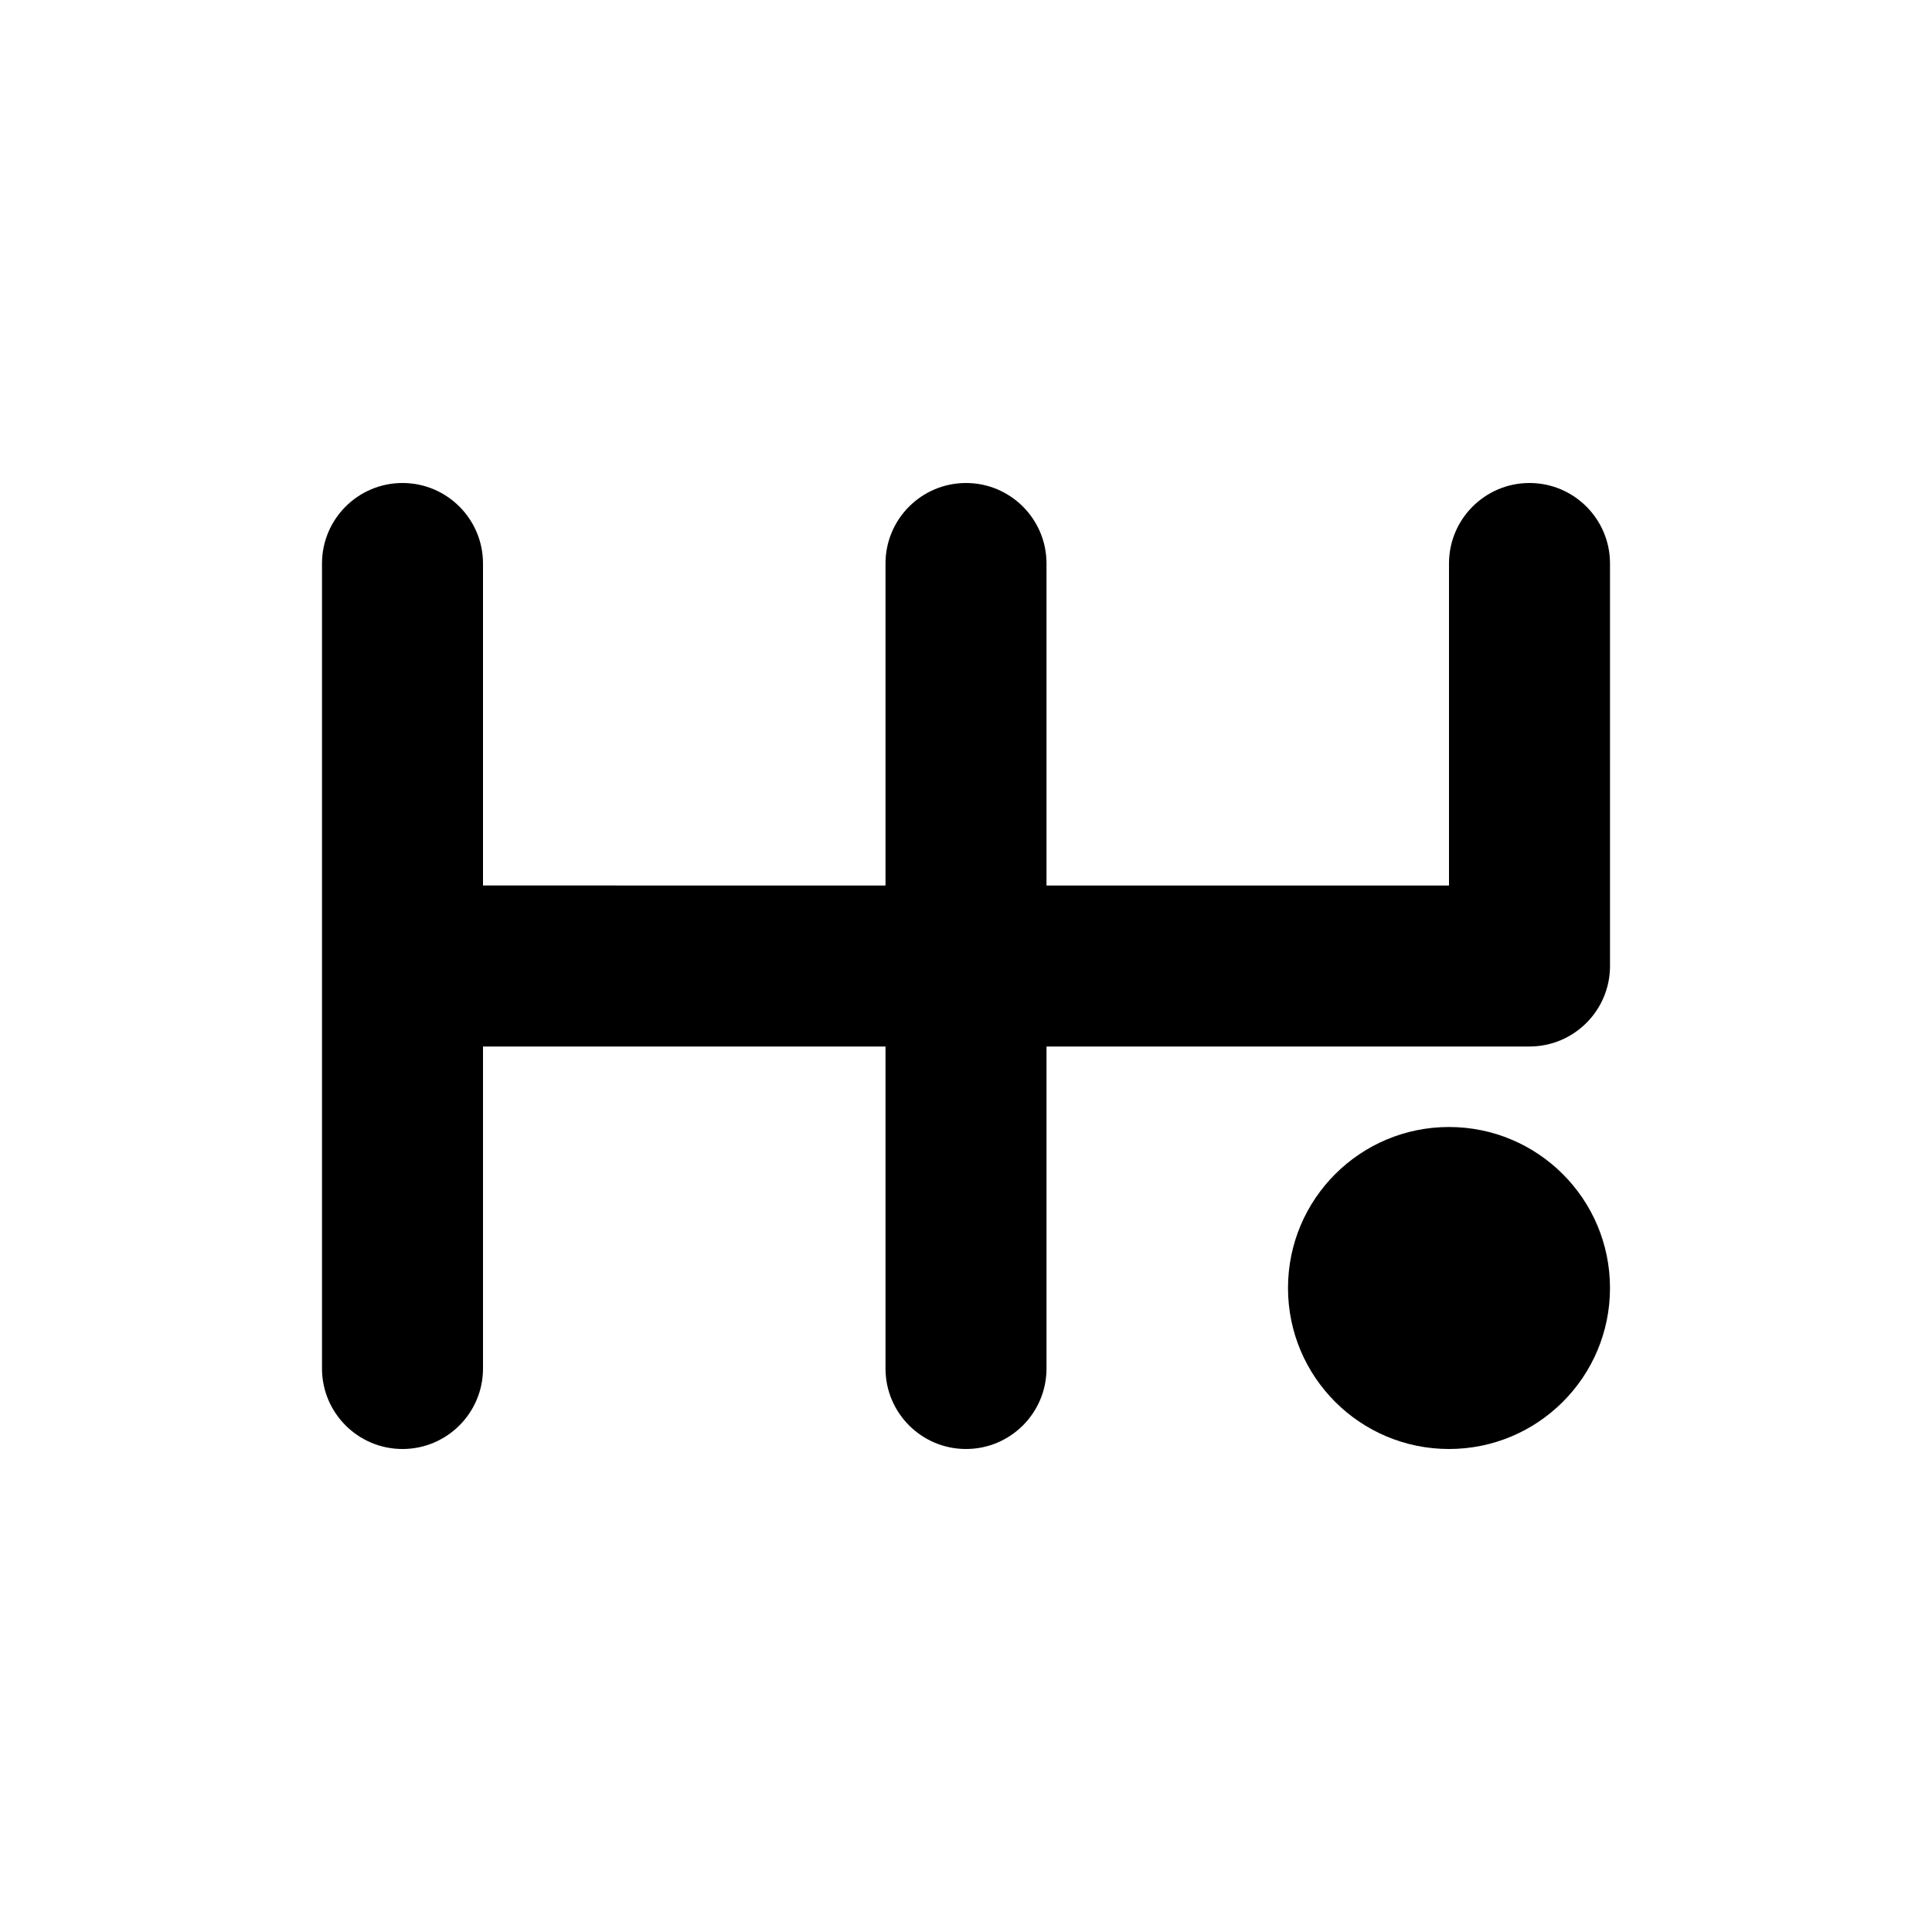 <svg xmlns="http://www.w3.org/2000/svg" enable-background="new 0 0 24 24" viewBox="0 0 24 24" id="manual-transition"><path d="M20,7c0-0.552-0.448-1-1-1s-1,0.448-1,1v4h-5V7c0-0.552-0.448-1-1-1s-1,0.448-1,1v4H6V7c0-0.552-0.448-1-1-1
		S4,6.448,4,7v10c0,0.552,0.448,1,1,1s1-0.448,1-1v-4h5v4c0,0.552,0.448,1,1,1s1-0.448,1-1v-4h6c0.552,0,1-0.448,1-1V7z"></path><circle cx="18" cy="16" r="2"></circle></svg>